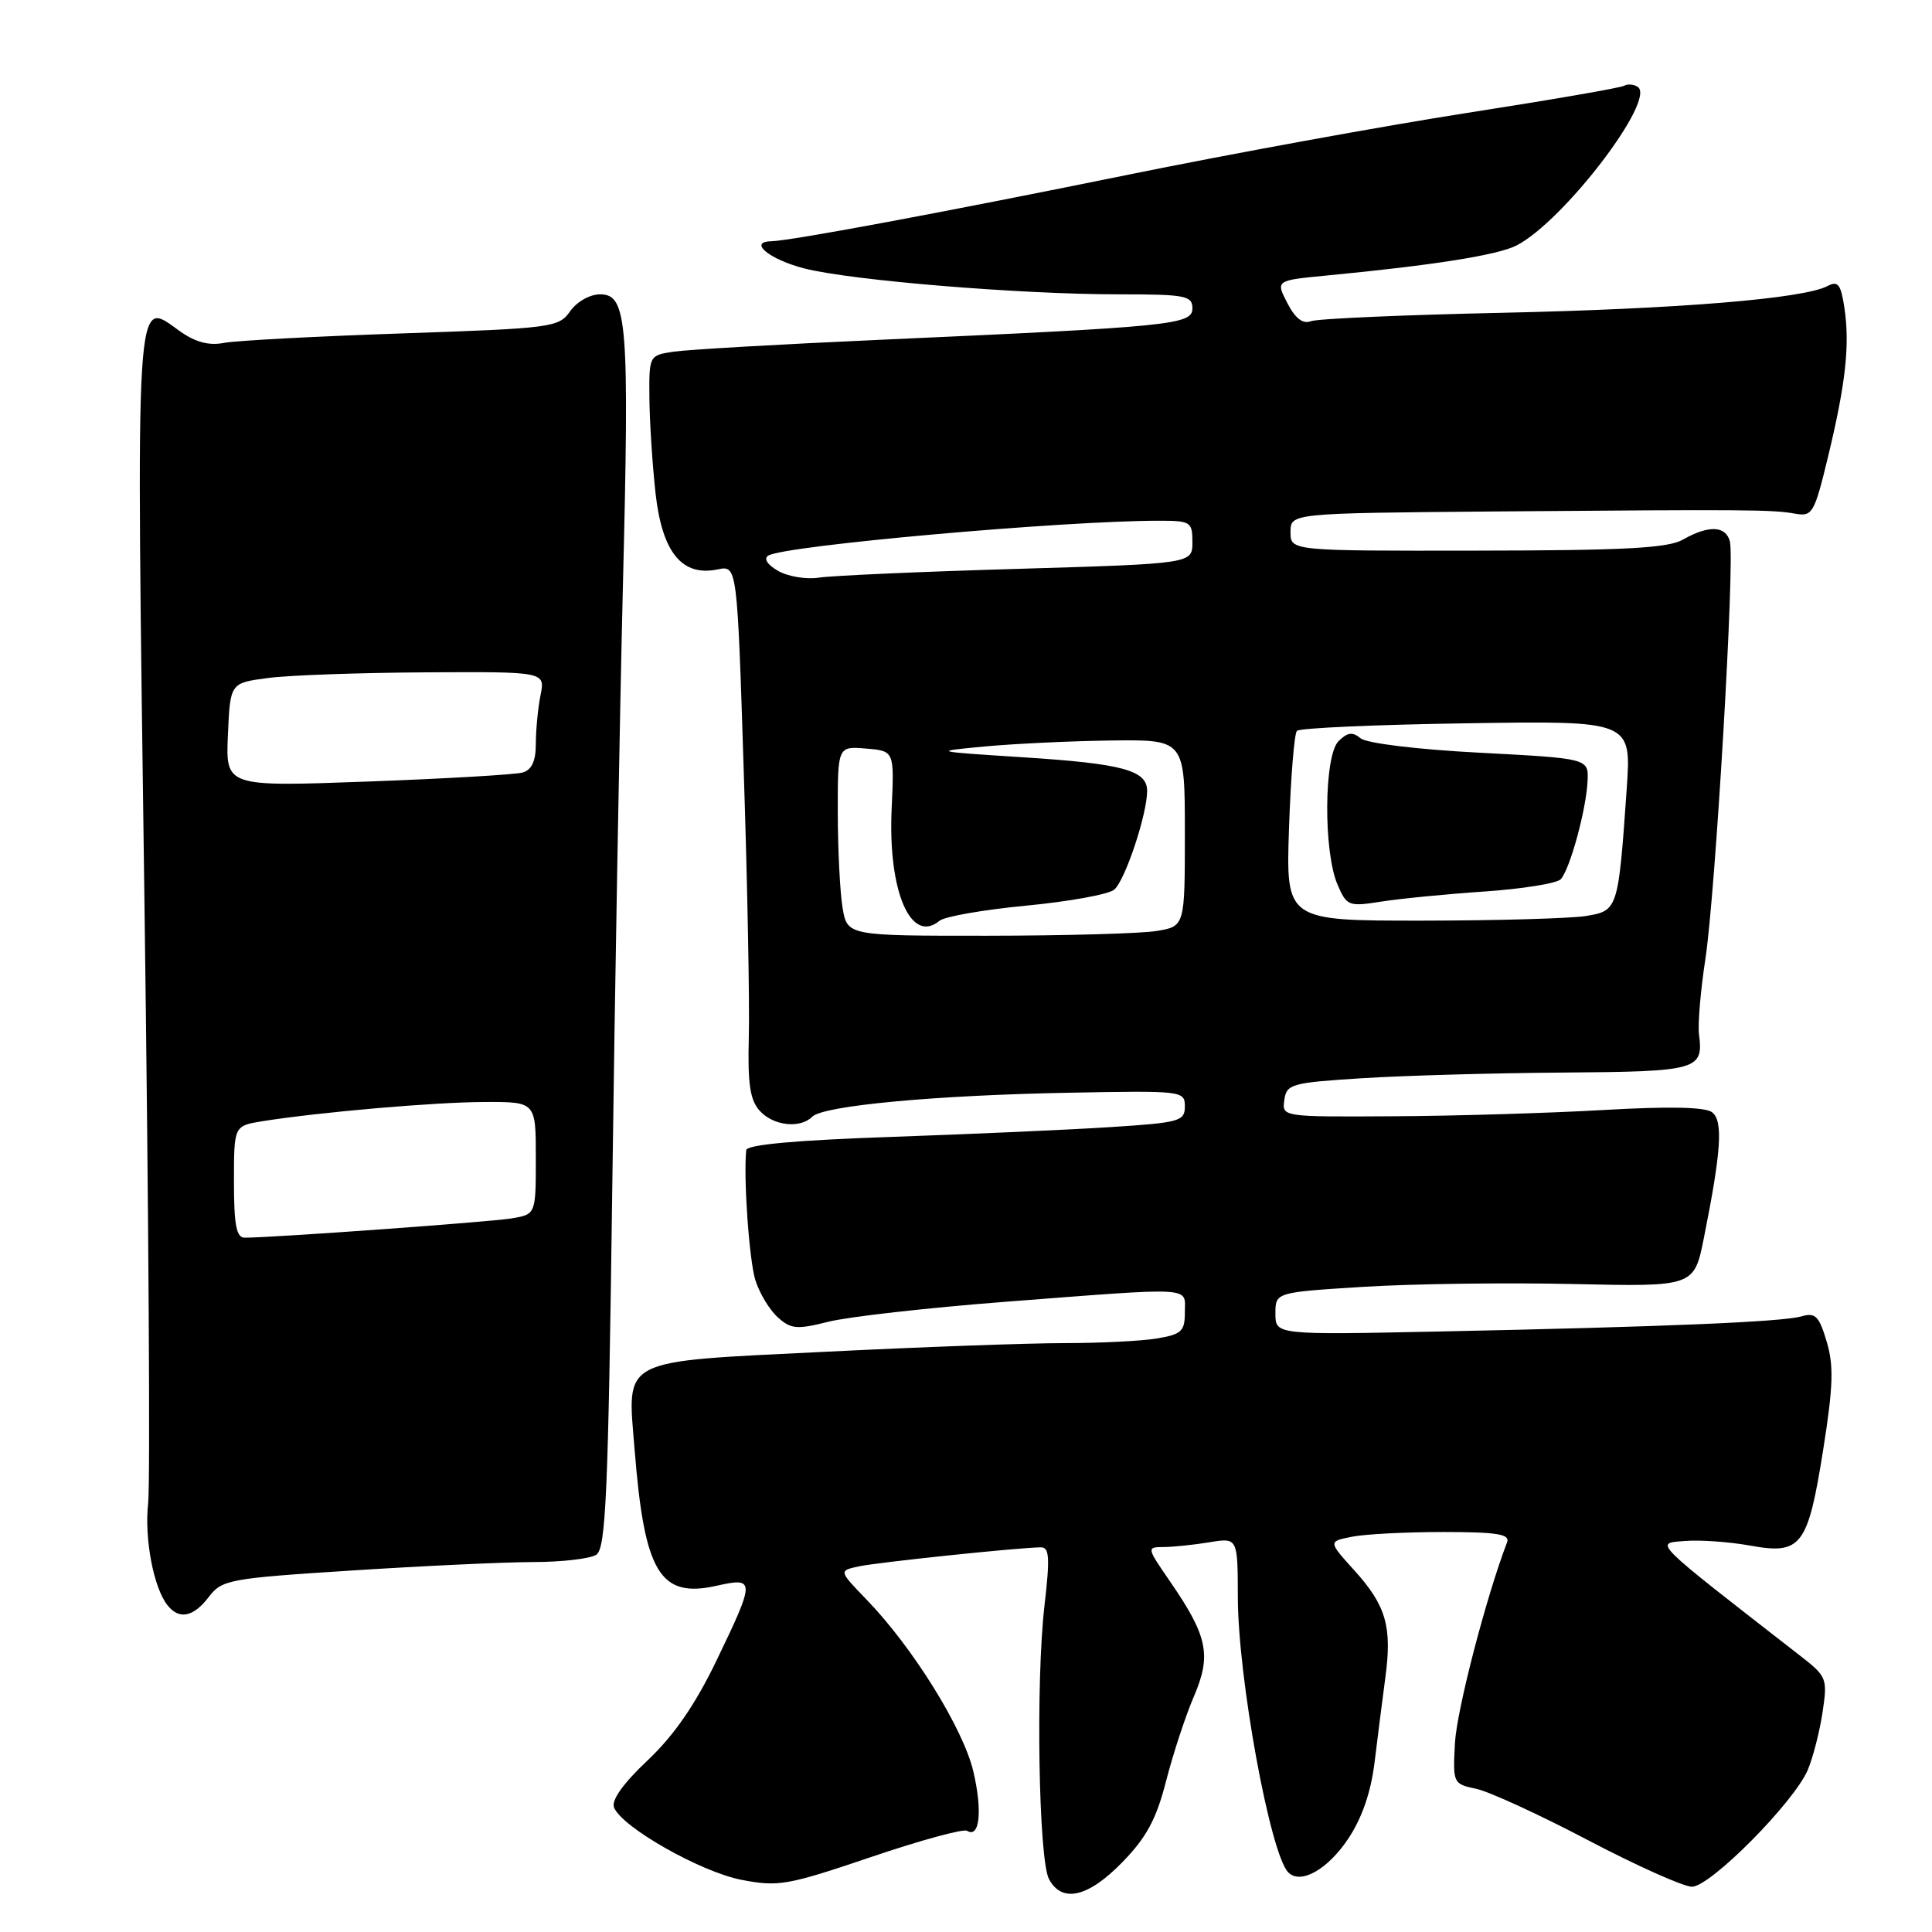 <?xml version="1.0" encoding="UTF-8" standalone="no"?>
<!DOCTYPE svg PUBLIC "-//W3C//DTD SVG 1.1//EN" "http://www.w3.org/Graphics/SVG/1.1/DTD/svg11.dtd" >
<svg xmlns="http://www.w3.org/2000/svg" xmlns:xlink="http://www.w3.org/1999/xlink" version="1.1" viewBox="0 0 256 256">
 <g >
 <path fill="currentColor"
d=" M 148.72 246.75 C 151.93 243.45 153.22 241.05 154.51 236.00 C 155.43 232.43 157.08 227.38 158.20 224.78 C 160.55 219.29 160.03 216.81 155.01 209.51 C 151.93 205.04 151.92 205.00 154.20 204.99 C 155.47 204.98 158.19 204.70 160.25 204.36 C 164.00 203.74 164.00 203.74 164.02 211.62 C 164.04 222.39 168.32 245.72 170.71 248.11 C 172.34 249.74 175.92 247.73 178.64 243.65 C 180.48 240.89 181.65 237.49 182.14 233.50 C 182.54 230.20 183.18 225.18 183.56 222.33 C 184.48 215.55 183.67 212.75 179.47 208.10 C 175.99 204.25 175.99 204.25 179.12 203.63 C 180.84 203.28 186.29 203.00 191.23 203.00 C 198.35 203.00 200.11 203.28 199.70 204.35 C 196.94 211.54 193.03 226.59 192.79 230.94 C 192.50 236.30 192.54 236.38 195.62 237.03 C 197.33 237.40 204.01 240.46 210.45 243.85 C 216.89 247.23 223.08 250.00 224.19 250.00 C 226.64 250.00 237.75 238.78 239.55 234.50 C 240.24 232.85 241.12 229.42 241.50 226.87 C 242.17 222.39 242.07 222.14 238.50 219.37 C 218.59 203.88 219.24 204.53 223.22 204.19 C 225.23 204.02 229.14 204.30 231.91 204.80 C 238.69 206.03 239.55 204.89 241.59 192.05 C 242.91 183.69 243.00 180.94 242.04 177.75 C 241.03 174.37 240.55 173.89 238.68 174.43 C 236.10 175.16 220.64 175.81 190.75 176.43 C 169.00 176.88 169.00 176.88 169.00 174.06 C 169.00 171.24 169.00 171.24 180.70 170.51 C 187.13 170.11 199.61 169.94 208.44 170.14 C 224.48 170.50 224.48 170.50 225.78 164.00 C 228.08 152.50 228.34 148.52 226.86 147.38 C 225.95 146.68 221.15 146.58 212.50 147.08 C 205.35 147.49 192.83 147.87 184.68 147.91 C 169.86 148.00 169.86 148.00 170.18 145.75 C 170.48 143.64 171.11 143.46 180.50 142.87 C 186.00 142.52 198.01 142.18 207.19 142.12 C 224.94 141.99 225.73 141.77 225.13 137.09 C 224.95 135.76 225.33 131.26 225.97 127.09 C 227.31 118.29 229.89 74.34 229.22 71.75 C 228.68 69.65 226.40 69.56 223.00 71.50 C 221.02 72.63 215.32 72.94 195.75 72.96 C 171.00 73.00 171.00 73.00 171.00 70.50 C 171.00 68.00 171.00 68.00 198.25 67.77 C 231.62 67.50 234.87 67.52 237.90 68.07 C 240.15 68.47 240.42 68.00 242.23 60.50 C 244.57 50.80 245.13 45.70 244.39 40.76 C 243.92 37.66 243.54 37.17 242.16 37.90 C 238.98 39.58 222.35 40.94 198.89 41.45 C 185.90 41.73 174.57 42.23 173.71 42.56 C 172.63 42.97 171.64 42.21 170.58 40.16 C 169.03 37.16 169.03 37.16 175.76 36.51 C 189.90 35.16 198.48 33.80 200.96 32.52 C 207.22 29.29 219.57 13.09 216.99 11.50 C 216.45 11.16 215.65 11.10 215.22 11.36 C 214.79 11.63 205.46 13.24 194.47 14.95 C 183.49 16.66 163.25 20.35 149.50 23.15 C 124.84 28.17 104.77 31.91 102.17 31.97 C 99.09 32.04 101.98 34.39 106.58 35.57 C 112.78 37.16 135.14 39.00 148.20 39.00 C 157.08 39.00 158.00 39.17 158.00 40.86 C 158.00 43.03 155.34 43.29 116.50 45.03 C 103.30 45.62 91.04 46.33 89.25 46.60 C 86.01 47.09 86.00 47.11 86.05 52.80 C 86.08 55.93 86.45 61.58 86.86 65.35 C 87.74 73.20 90.36 76.43 95.09 75.45 C 97.68 74.91 97.68 74.91 98.55 102.21 C 99.04 117.22 99.34 133.07 99.22 137.43 C 99.06 143.60 99.38 145.76 100.66 147.18 C 102.47 149.18 106.02 149.58 107.63 147.97 C 109.10 146.50 123.94 145.12 141.75 144.79 C 156.68 144.51 157.00 144.54 157.00 146.61 C 157.00 148.56 156.30 148.76 147.25 149.34 C 141.89 149.69 128.84 150.27 118.25 150.64 C 105.46 151.08 98.96 151.67 98.88 152.40 C 98.50 156.07 99.27 166.99 100.09 169.63 C 100.63 171.35 101.96 173.56 103.05 174.54 C 104.79 176.12 105.58 176.19 109.76 175.14 C 112.37 174.48 122.83 173.30 133.00 172.51 C 158.63 170.54 157.00 170.45 157.00 173.87 C 157.00 176.41 156.57 176.81 153.25 177.36 C 151.19 177.70 145.68 177.97 141.00 177.97 C 136.32 177.97 122.15 178.48 109.50 179.11 C 81.80 180.48 83.11 179.81 84.09 192.10 C 85.39 208.41 87.44 211.81 94.96 210.12 C 100.09 208.97 100.09 209.35 94.93 220.05 C 92.11 225.90 89.30 229.96 85.82 233.25 C 82.61 236.27 80.99 238.53 81.36 239.49 C 82.36 242.09 92.81 248.03 98.26 249.09 C 103.13 250.03 104.34 249.82 115.38 246.08 C 121.92 243.86 127.66 242.29 128.14 242.59 C 129.81 243.62 130.20 239.99 128.98 234.76 C 127.67 229.10 120.95 218.28 114.81 211.94 C 111.13 208.13 111.13 208.13 113.81 207.55 C 116.30 207.02 134.72 205.08 137.90 205.03 C 139.05 205.00 139.14 206.35 138.40 212.75 C 137.23 222.82 137.62 246.43 139.00 249.00 C 140.72 252.21 144.19 251.41 148.72 246.75 Z  M 27.67 211.60 C 29.41 209.32 30.35 209.14 46.63 208.10 C 56.05 207.49 66.85 206.99 70.63 206.98 C 74.41 206.98 78.17 206.54 79.00 206.02 C 80.28 205.21 80.59 198.21 81.13 157.29 C 81.47 131.00 82.11 95.32 82.53 77.99 C 83.41 42.61 83.13 39.00 79.51 39.00 C 78.16 39.00 76.43 39.98 75.55 41.24 C 74.04 43.39 73.19 43.50 53.24 44.18 C 41.83 44.57 31.22 45.13 29.65 45.44 C 27.67 45.82 25.88 45.34 23.81 43.87 C 17.85 39.62 18.02 36.83 19.14 119.50 C 19.70 160.75 19.92 196.60 19.63 199.17 C 19.11 203.89 20.36 210.46 22.23 212.75 C 23.77 214.65 25.64 214.26 27.67 211.60 Z  M 111.64 120.25 C 111.30 118.19 111.02 112.54 111.01 107.69 C 111.00 98.88 111.00 98.88 114.75 99.19 C 118.50 99.50 118.50 99.50 118.15 107.14 C 117.64 118.07 120.68 125.17 124.49 122.01 C 125.17 121.44 130.35 120.54 136.00 120.00 C 141.65 119.46 146.88 118.51 147.63 117.89 C 149.07 116.70 152.00 107.92 152.00 104.80 C 152.00 102.06 148.77 101.19 135.50 100.34 C 123.50 99.57 123.50 99.57 130.50 98.91 C 134.35 98.55 141.89 98.19 147.25 98.12 C 157.00 98.00 157.00 98.00 157.00 110.37 C 157.00 122.74 157.00 122.74 153.25 123.36 C 151.19 123.70 141.12 123.98 130.88 123.99 C 112.26 124.00 112.26 124.00 111.64 120.25 Z  M 170.80 109.75 C 171.03 103.01 171.50 97.20 171.85 96.84 C 172.21 96.47 182.33 96.02 194.34 95.84 C 216.17 95.50 216.17 95.50 215.55 104.50 C 214.43 120.54 214.38 120.67 210.18 121.37 C 208.16 121.70 198.38 121.98 188.45 121.99 C 170.39 122.00 170.39 122.00 170.80 109.75 Z  M 196.70 118.13 C 201.76 117.78 206.31 117.05 206.81 116.50 C 208.03 115.17 210.19 107.25 210.36 103.50 C 210.50 100.50 210.50 100.50 196.09 99.74 C 187.79 99.31 181.10 98.49 180.29 97.83 C 179.22 96.94 178.55 97.03 177.36 98.21 C 175.43 100.14 175.34 112.85 177.23 117.22 C 178.45 120.05 178.69 120.15 183.00 119.47 C 185.47 119.08 191.64 118.47 196.70 118.13 Z  M 103.11 75.65 C 101.68 74.83 101.16 74.02 101.80 73.62 C 103.95 72.29 140.83 69.00 153.58 69.00 C 157.77 69.00 158.00 69.15 158.00 71.84 C 158.00 74.69 158.00 74.69 134.75 75.38 C 121.96 75.75 110.15 76.28 108.50 76.54 C 106.85 76.80 104.43 76.40 103.11 75.65 Z  M 31.00 156.59 C 31.00 149.18 31.00 149.18 34.75 148.57 C 42.26 147.37 57.66 146.03 64.25 146.02 C 71.00 146.00 71.00 146.00 71.00 153.45 C 71.00 160.91 71.00 160.91 67.75 161.45 C 64.88 161.92 36.12 164.00 32.42 164.00 C 31.32 164.00 31.00 162.33 31.00 156.59 Z  M 30.20 97.37 C 30.50 90.50 30.50 90.50 35.50 89.84 C 38.25 89.47 47.64 89.14 56.38 89.09 C 72.25 89.00 72.25 89.00 71.62 92.12 C 71.28 93.84 71.00 96.74 71.00 98.56 C 71.00 100.85 70.46 102.02 69.25 102.36 C 68.29 102.64 59.04 103.18 48.70 103.56 C 29.90 104.25 29.90 104.25 30.20 97.37 Z "/>
</g>
</svg>